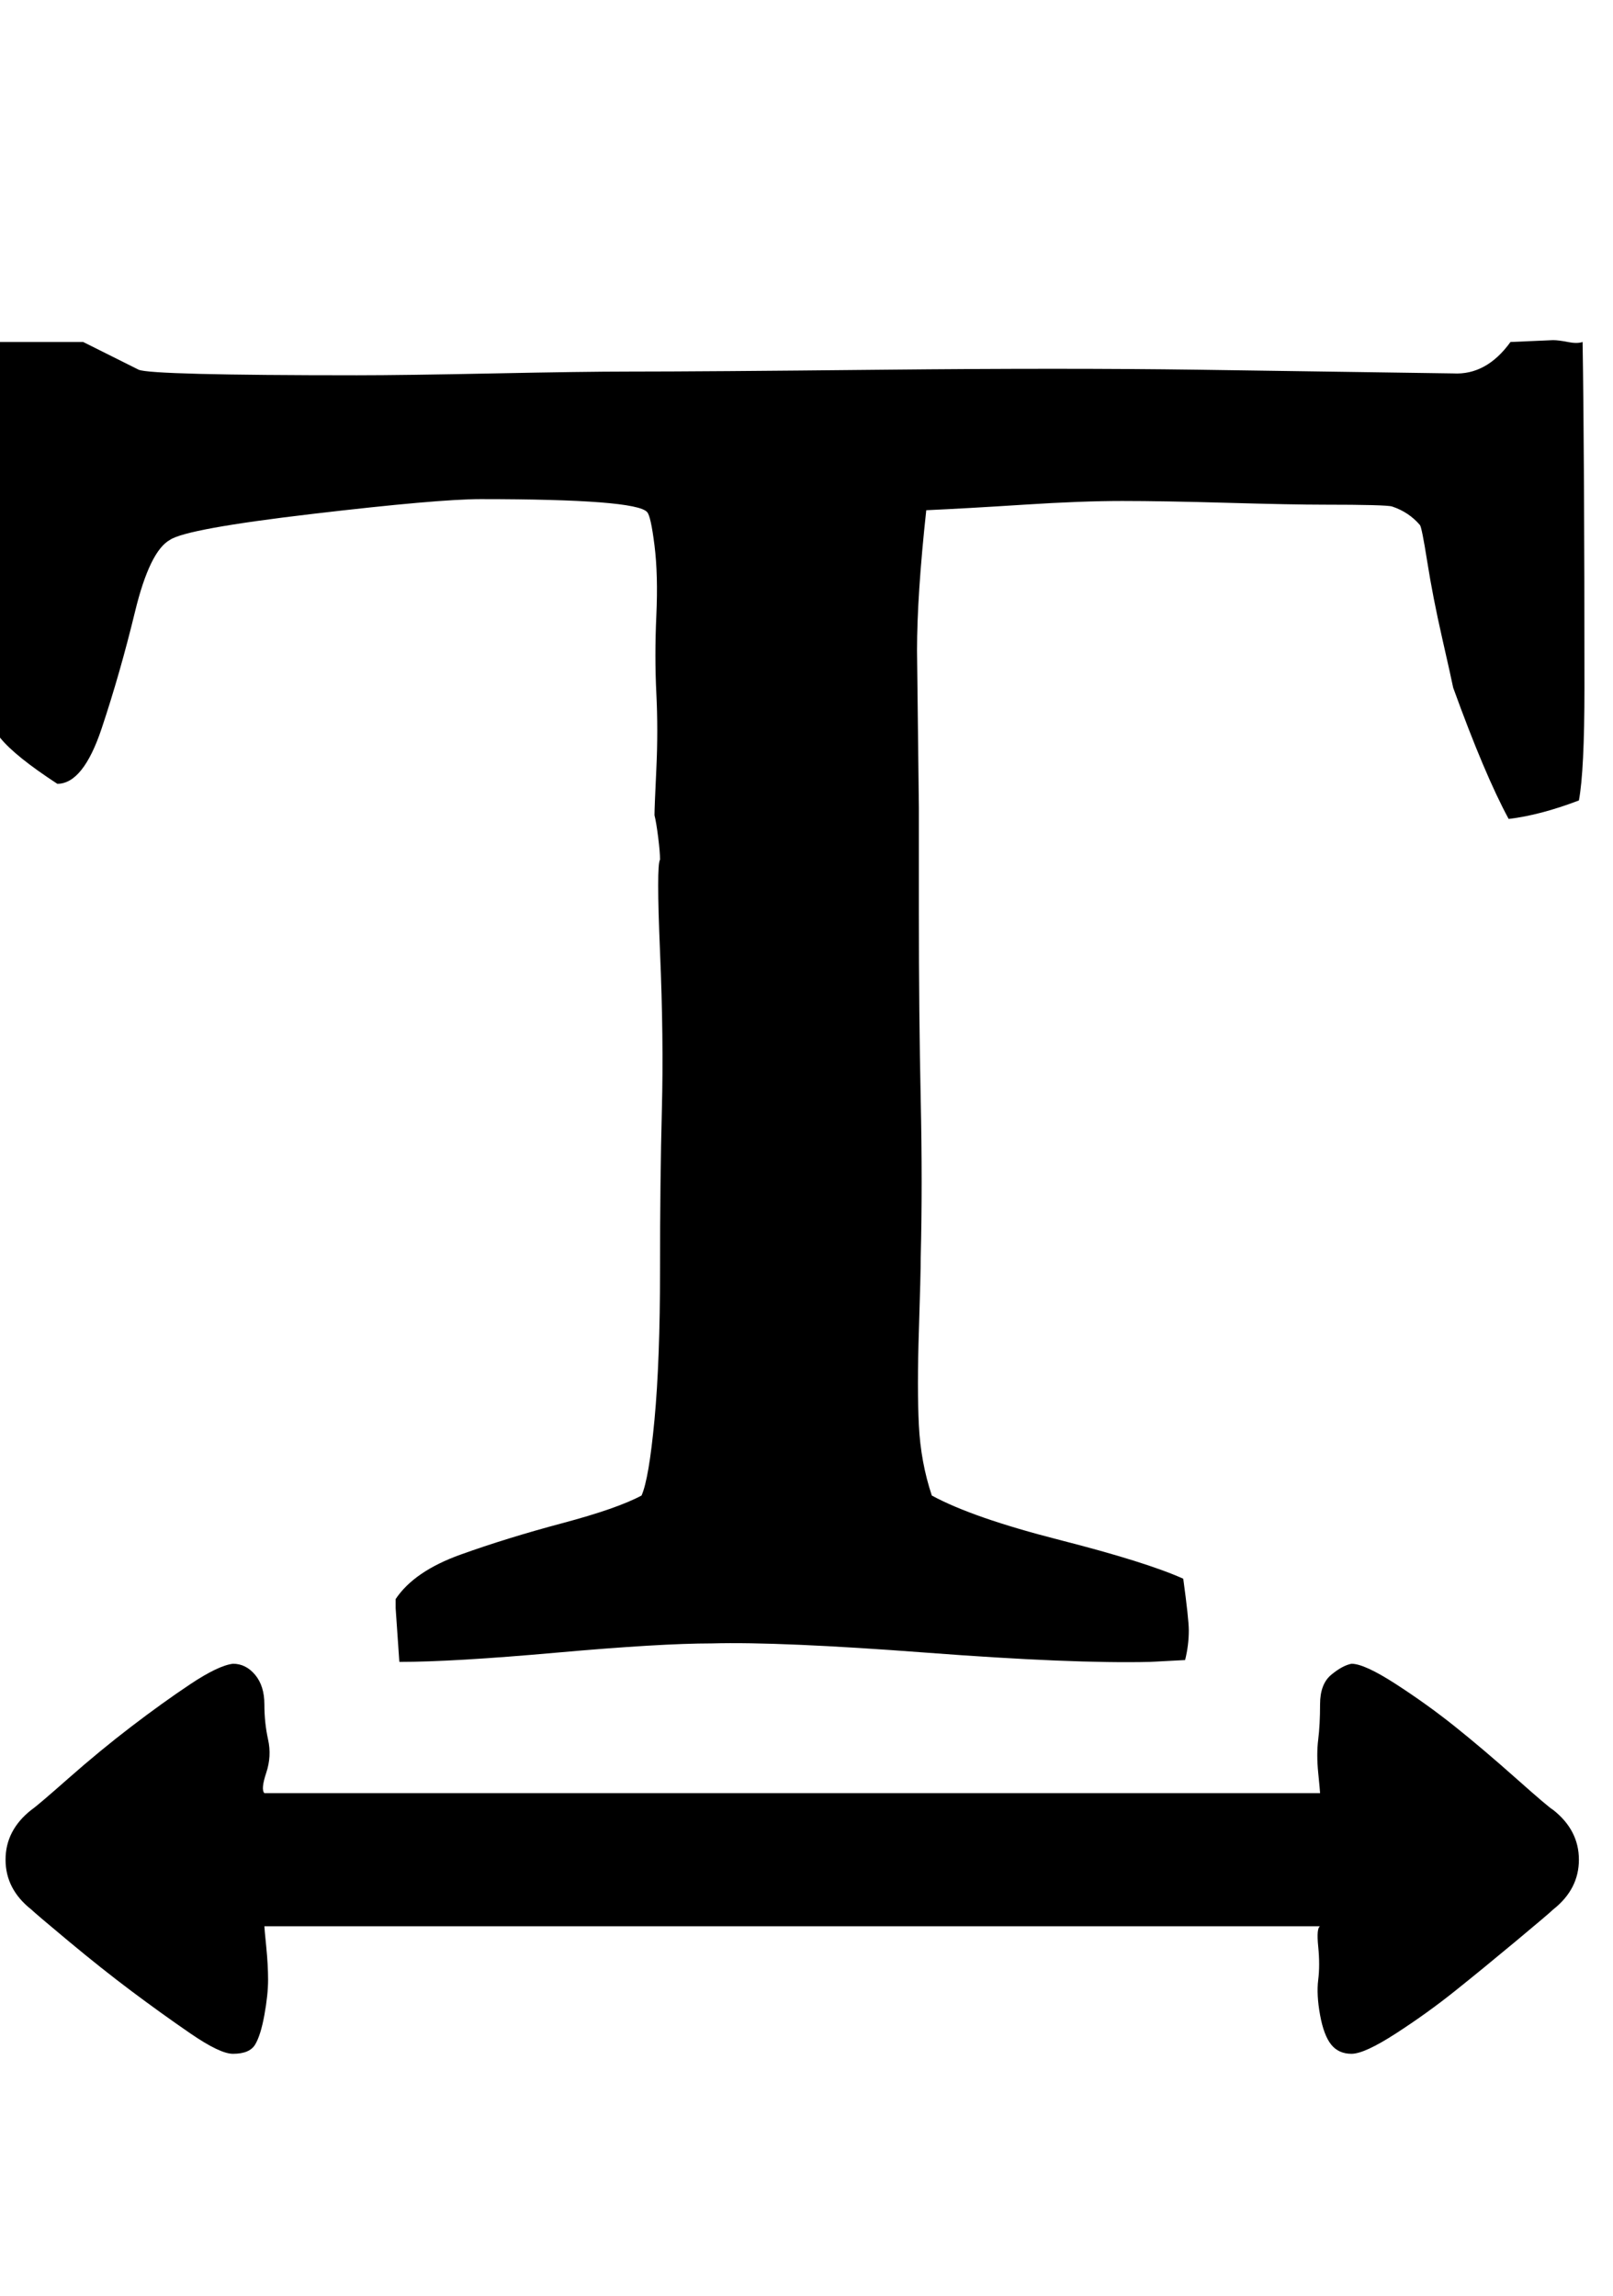 <svg viewBox="0 0 872.445 1242.132" xmlns="http://www.w3.org/2000/svg"><path d="M45 185l30 15q7 3 118 3 25 0 74-1t73-1q40 0 138-1t170 0 138 2q18 1 31-17l23-1q3 0 8 1t8 0q1 62 1 187 0 45-3 61-21 8-38 10-13-24-30-71-1-5-6-27t-8-41-4-20q-6-7-15-10-3-1-37-1-17 0-52-1t-57-1-53 2-53 3q-5 46-5 76l1 85v-29q0 31 0 86t1 101 0 85q0 9-1 40t0 51 7 38q22 12 69 24t67 21q3 22 3 28 0 8-2 16l-19 1q-42 1-121-5t-116-5q-28 0-84 5t-85 5l-2-29v-5q10-15 35-24t55-17 43-15q4-9 7-41t3-81 1-87-1-85 0-50q0-4-1-12t-2-12q0-4 1-25t0-41 0-42-1-38-4-18q-6-7-90-7-23 0-91 8t-77 14q-11 6-19 39t-18 63-24 30Q8 409 0 399V185zm686 715q7 0 24 11t32 23 33 28 20 17q14 11 14 27t-14 27q-2 2-20 17t-33 27-32 23-24 11q-7 0-11-5t-6-16-1-19 0-18 1-11H143q0 1 1 11t1 18-2 19-5 16-12 5q-7 0-23-11t-32-23-34-27-20-17q-14-11-14-27t14-27q3-2 20-17t34-28 32-23 23-11q7 0 12 6t5 16 2 19-1 18-1 11h571q0-1-1-11t0-18 1-19 6-16 11-6z"/></svg>
